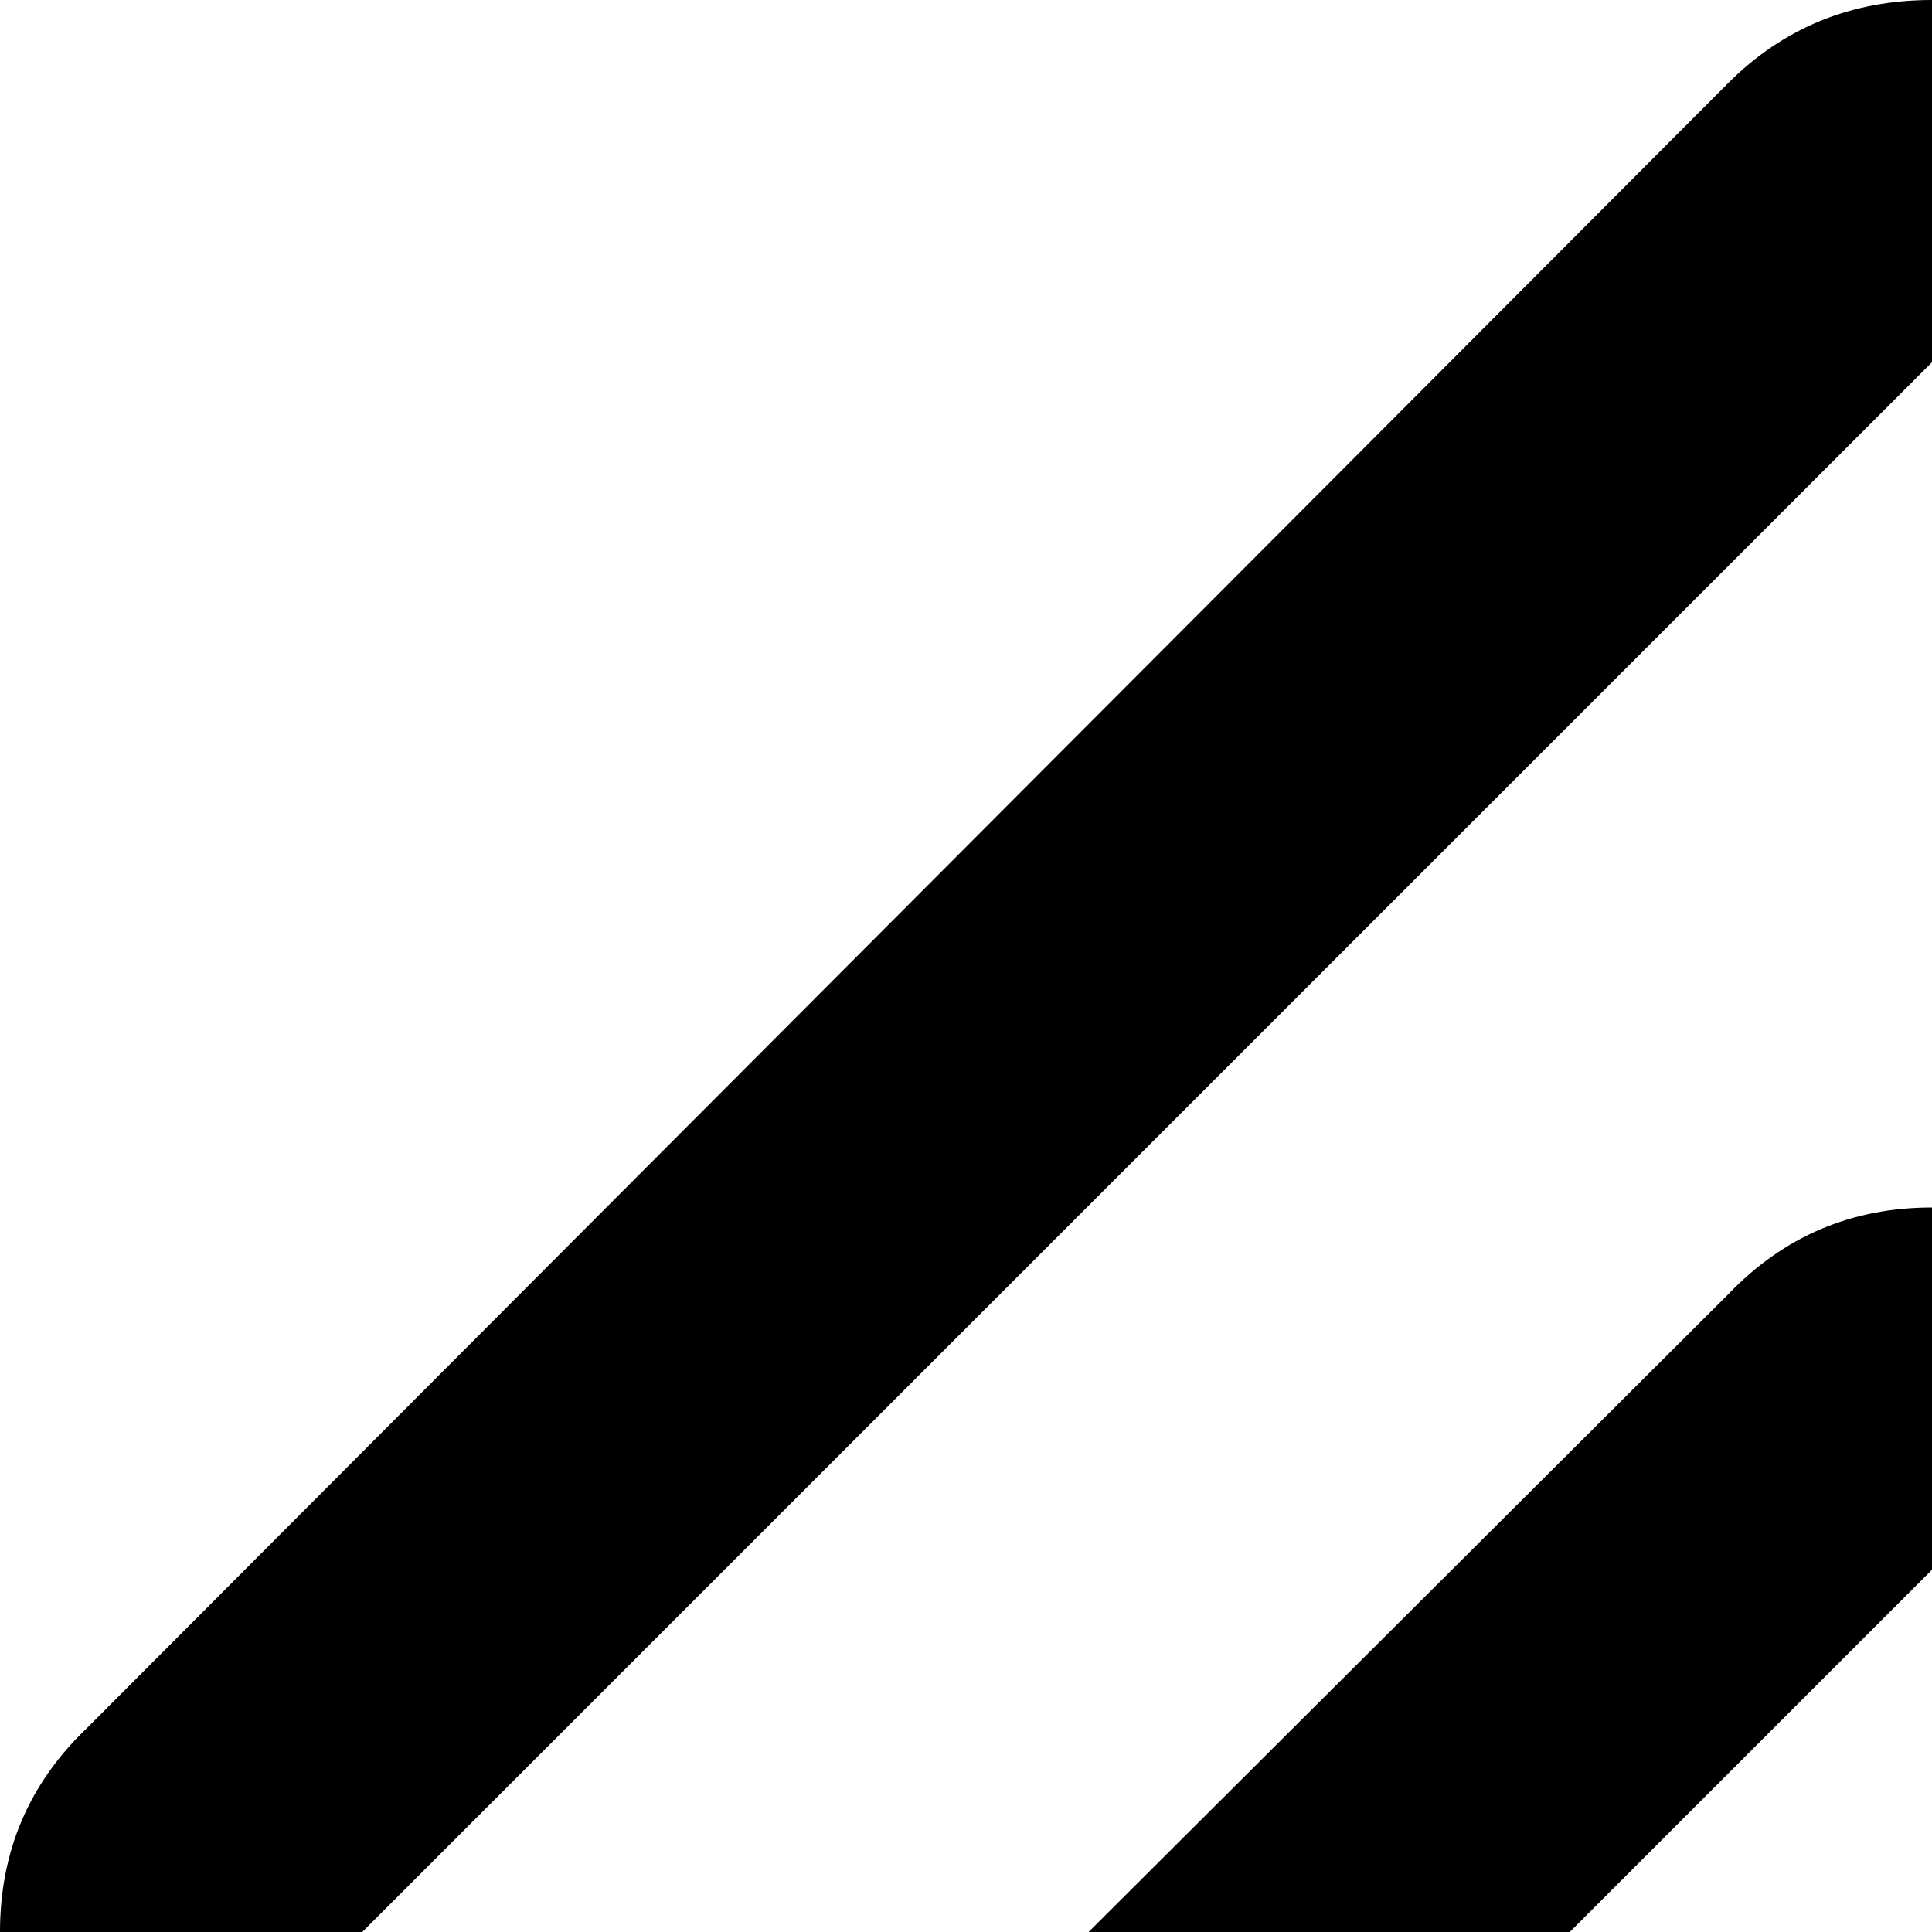 <svg xmlns="http://www.w3.org/2000/svg" version="1.1" viewBox="0 0 512 512" fill="currentColor"><path fill="currentColor" d="m1002 566l-74 74l-64-64l65-64L512 96L96 512l64 64l-64 64l-73-74Q0 544 0 512t23-54L458 22q22-22 54-22t54 22l436 436q22 22 22 54t-22 54M566 343l330 329l-64 64l-320-320l-320 320l-64-64l330-329q22-23 54-23t54 23m0 192l234 233l-64 64l-224-224l-224 224l-64-64l234-233q22-23 54-23t54 23m-54 394l128-128l64 63l-138 137q-22 23-54 23t-54-23L320 864l64-64z"/></svg>